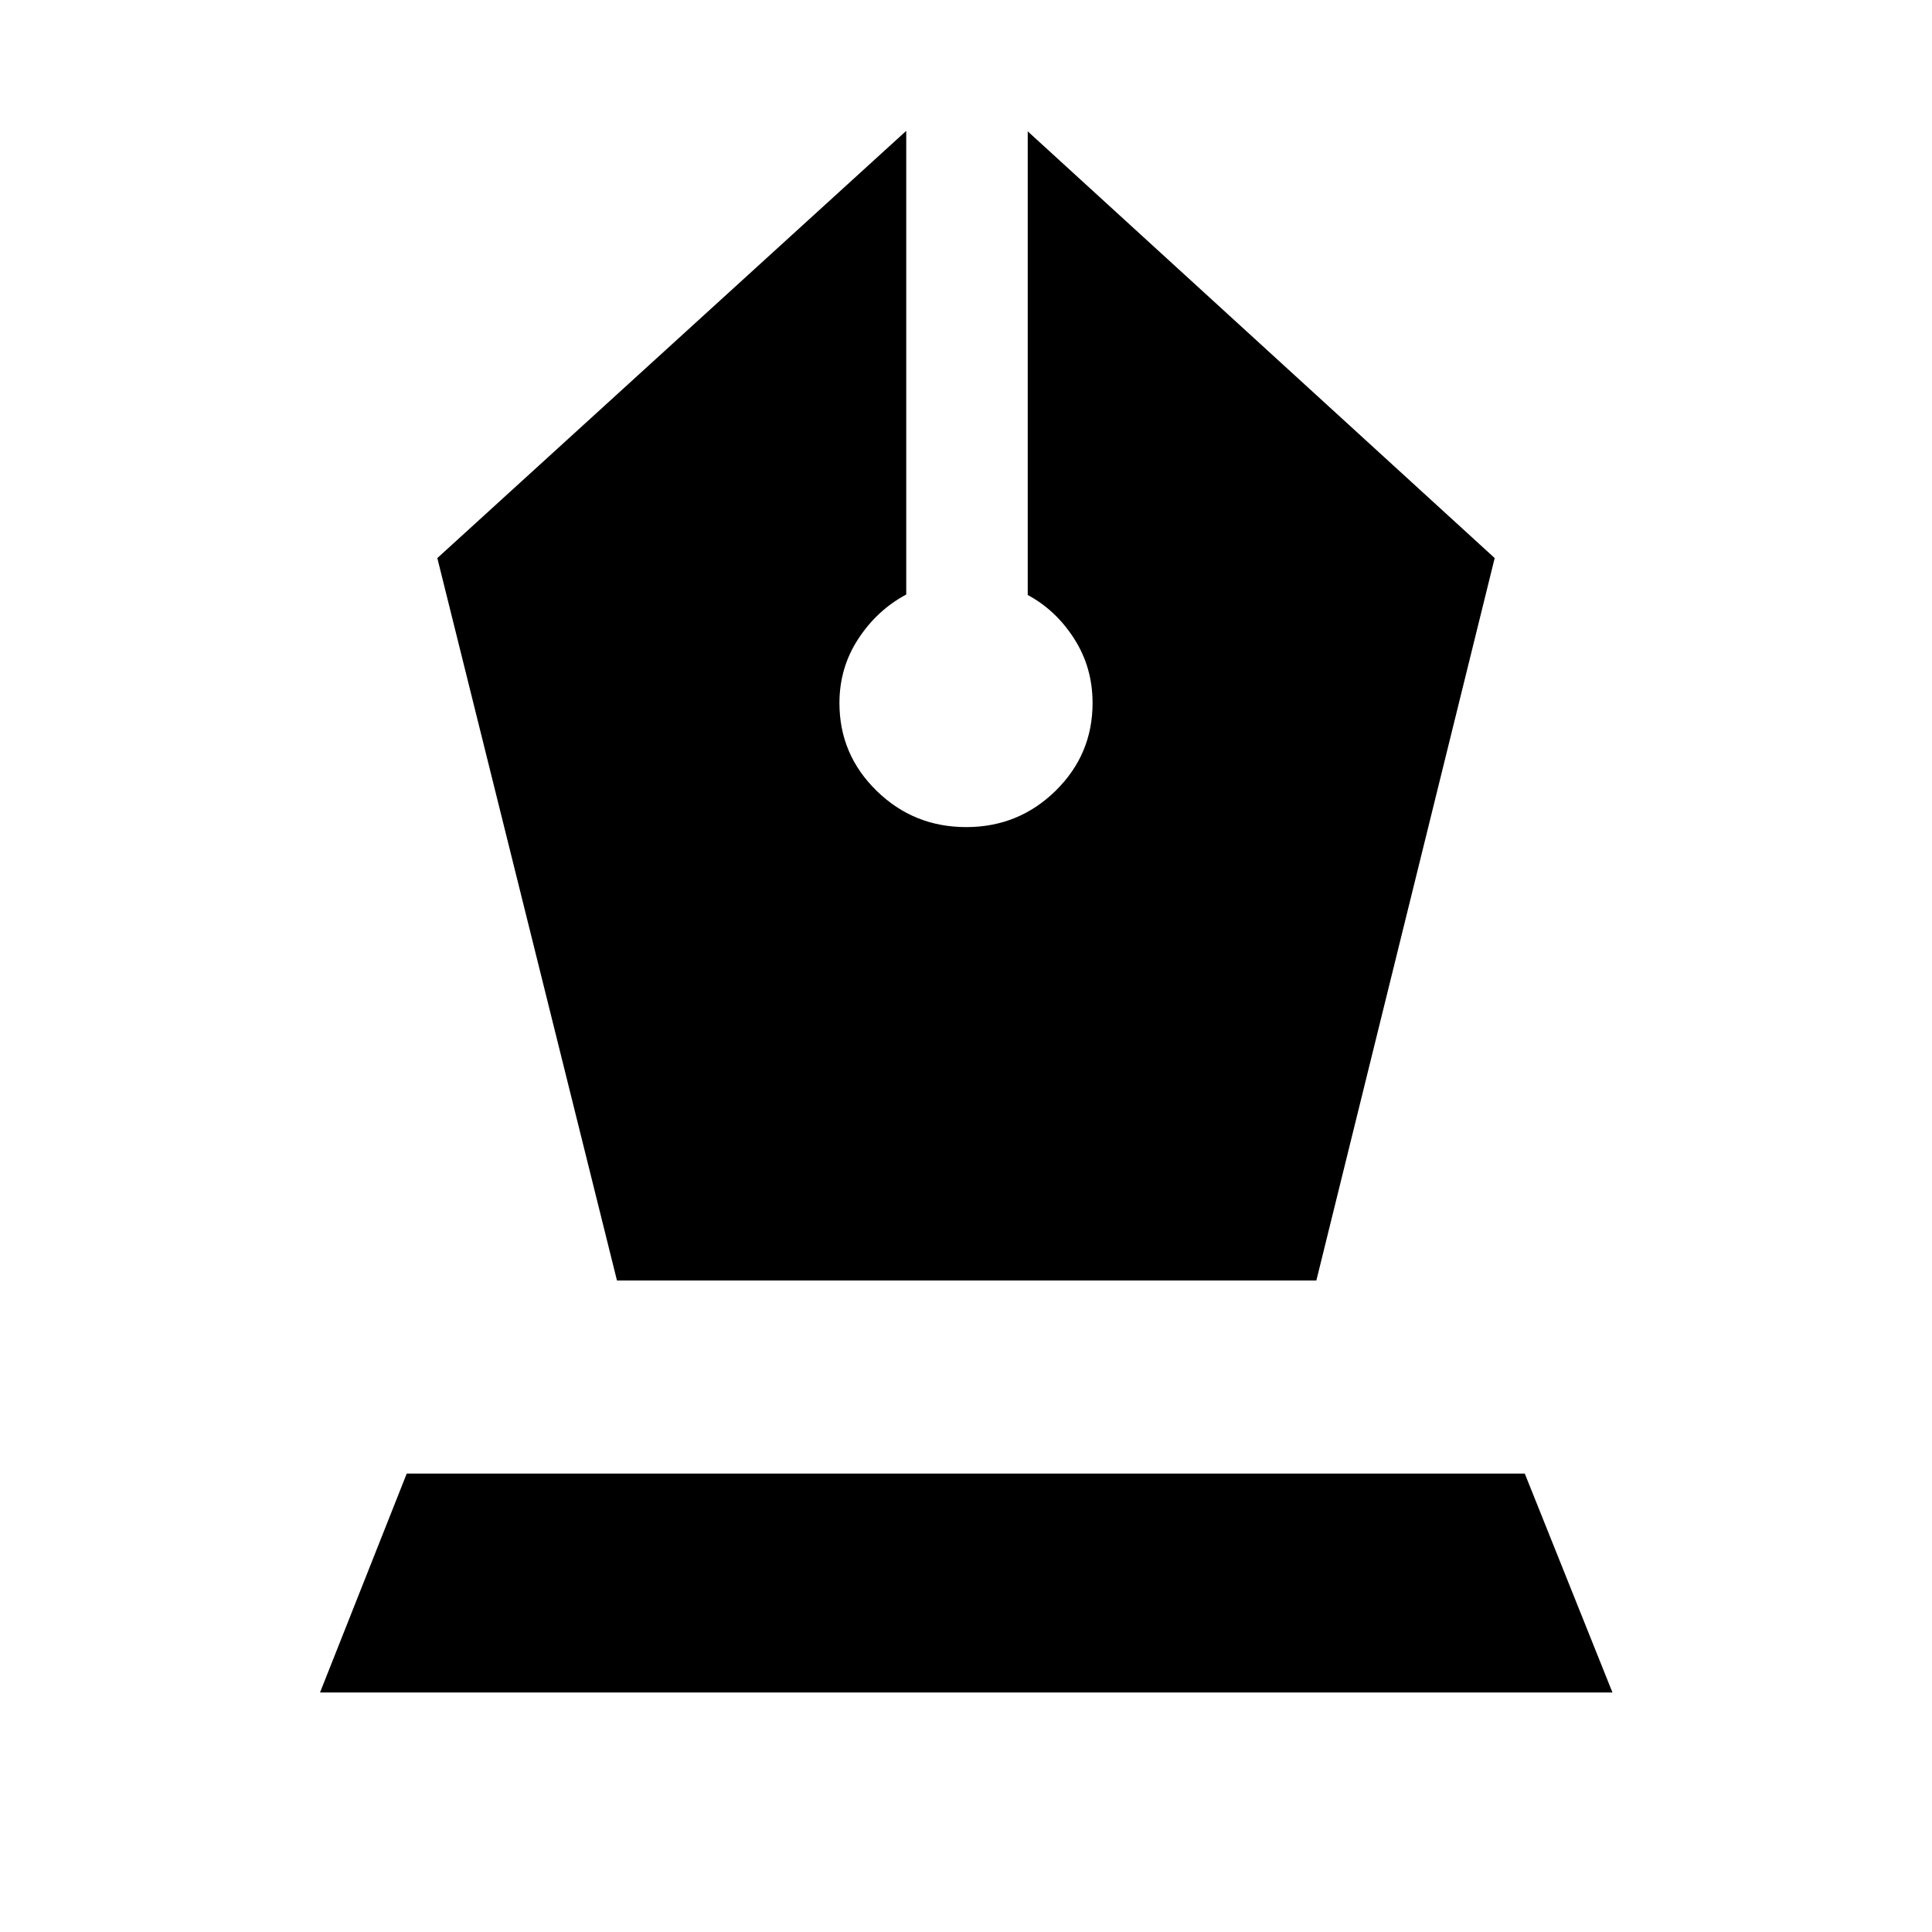 <svg xmlns="http://www.w3.org/2000/svg" height="48" viewBox="0 -960 960 960" width="48"><path d="M306.56-323.74h347.53L742.7-682.7 510.67-894.74v230.39q13.98 7.5 23.1 21.75 9.12 14.24 9.12 31.93 0 25.57-18.38 43.61t-44.42 18.04q-26.05 0-44.51-18.03-18.47-18.04-18.47-43.61 0-17.6 9.36-31.89 9.36-14.3 23.83-22.04v-230.39l-233 212.28 89.26 358.96ZM159.02-119.02l43.09-108.78h555.54l43.57 108.78h-642.2Z"/></svg>